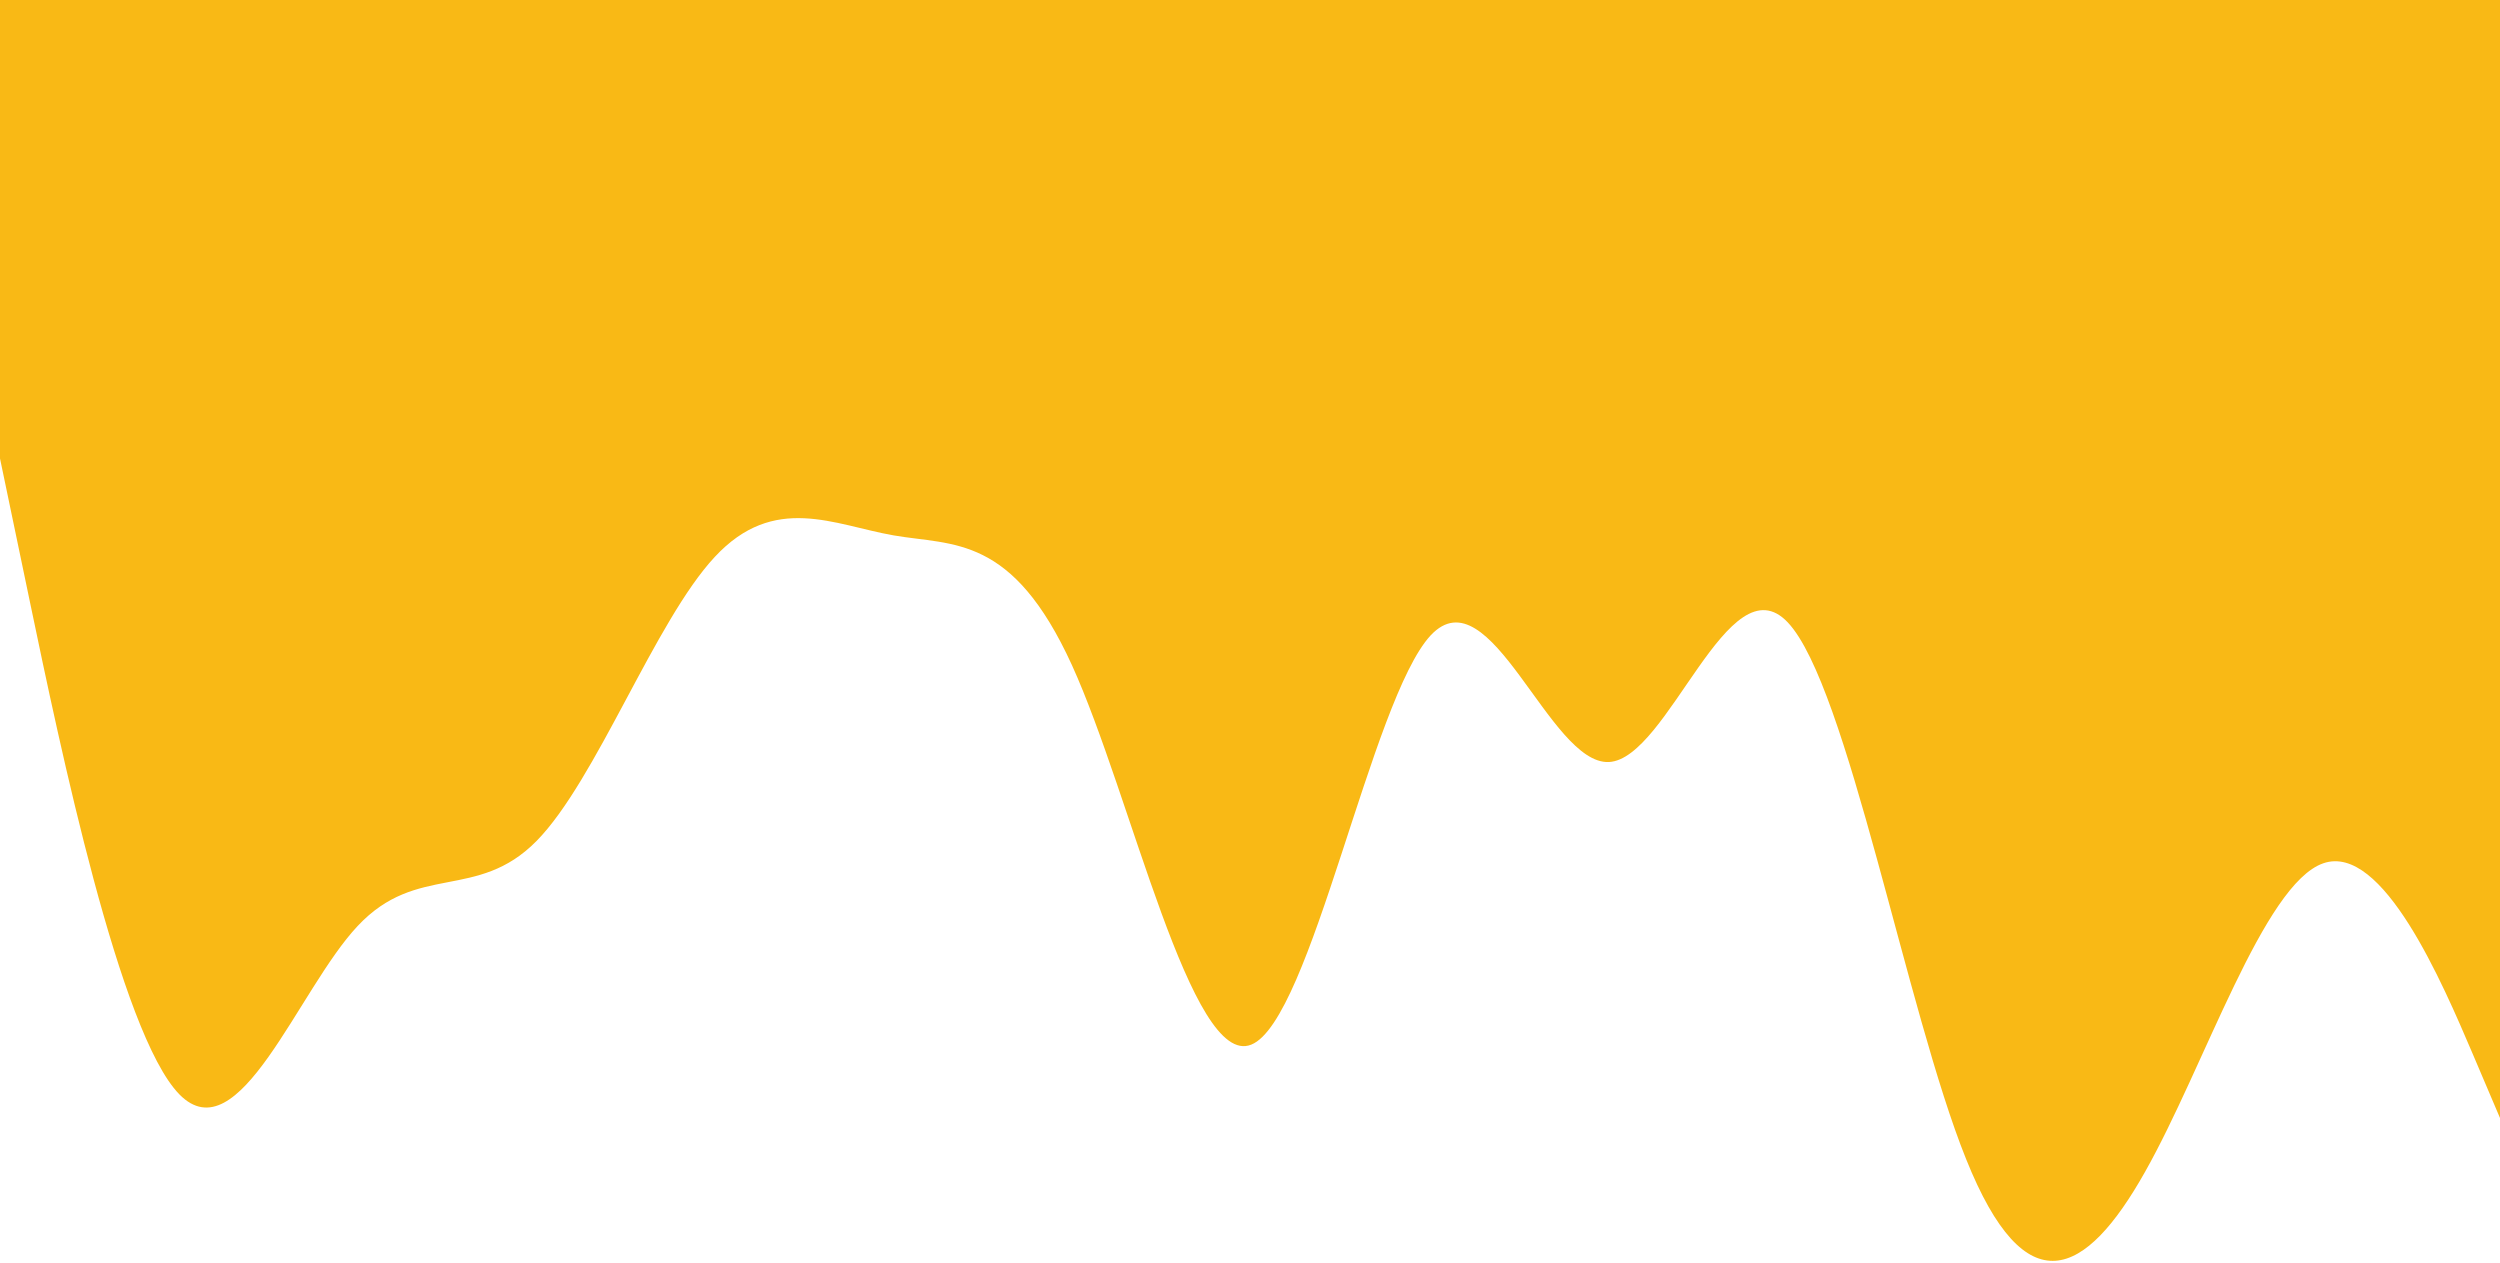 <svg width="960" height="485" viewBox="0 0 960 485" fill="none" xmlns="http://www.w3.org/2000/svg">
<path d="M961 431.668L949.488 404.614C937.976 377.659 914.952 323.552 892.128 331.509C869.204 339.466 846.581 409.487 823.657 450.068C800.833 490.649 777.809 501.988 754.986 445.095C732.062 388.202 709.438 263.277 686.514 239.008C663.691 214.839 640.667 291.425 617.843 292.619C594.919 293.713 572.295 219.514 549.372 243.982C526.548 268.549 503.524 391.883 480.5 401.133C457.476 410.482 434.452 305.648 411.628 255.42C388.704 205.191 366.081 209.568 343.157 205.589C320.333 201.611 297.309 189.277 274.486 213.844C251.562 238.412 228.938 299.681 206.014 322.955C183.191 346.13 160.167 331.21 137.343 355.579C114.419 379.947 91.796 443.603 68.872 420.229C46.048 396.856 23.024 286.452 11.512 231.25L-1.18081e-05 176.049L-2.72729e-05 -0L11.512 -0C23.024 -0 46.048 -0 68.872 -0C91.796 -0 114.419 -0 137.343 -0C160.167 -0 183.191 -0 206.014 -0C228.938 -0 251.562 -0 274.486 -0C297.309 -0 320.333 -0 343.157 -0C366.081 -0 388.704 -0 411.628 -0C434.452 -0 457.476 -0 480.5 -0C503.524 -0 526.548 -0 549.372 -0C572.295 -0 594.919 -0 617.843 -0C640.667 -0 663.691 -0 686.514 -0C709.438 -0 732.062 -0 754.986 -0C777.809 -0 800.833 -0 823.657 -0C846.581 -0 869.204 -0 892.128 -0C914.952 -0 937.976 -0 949.488 -0L961 -0L961 431.668Z" fill="#F9B915"/>
</svg>
